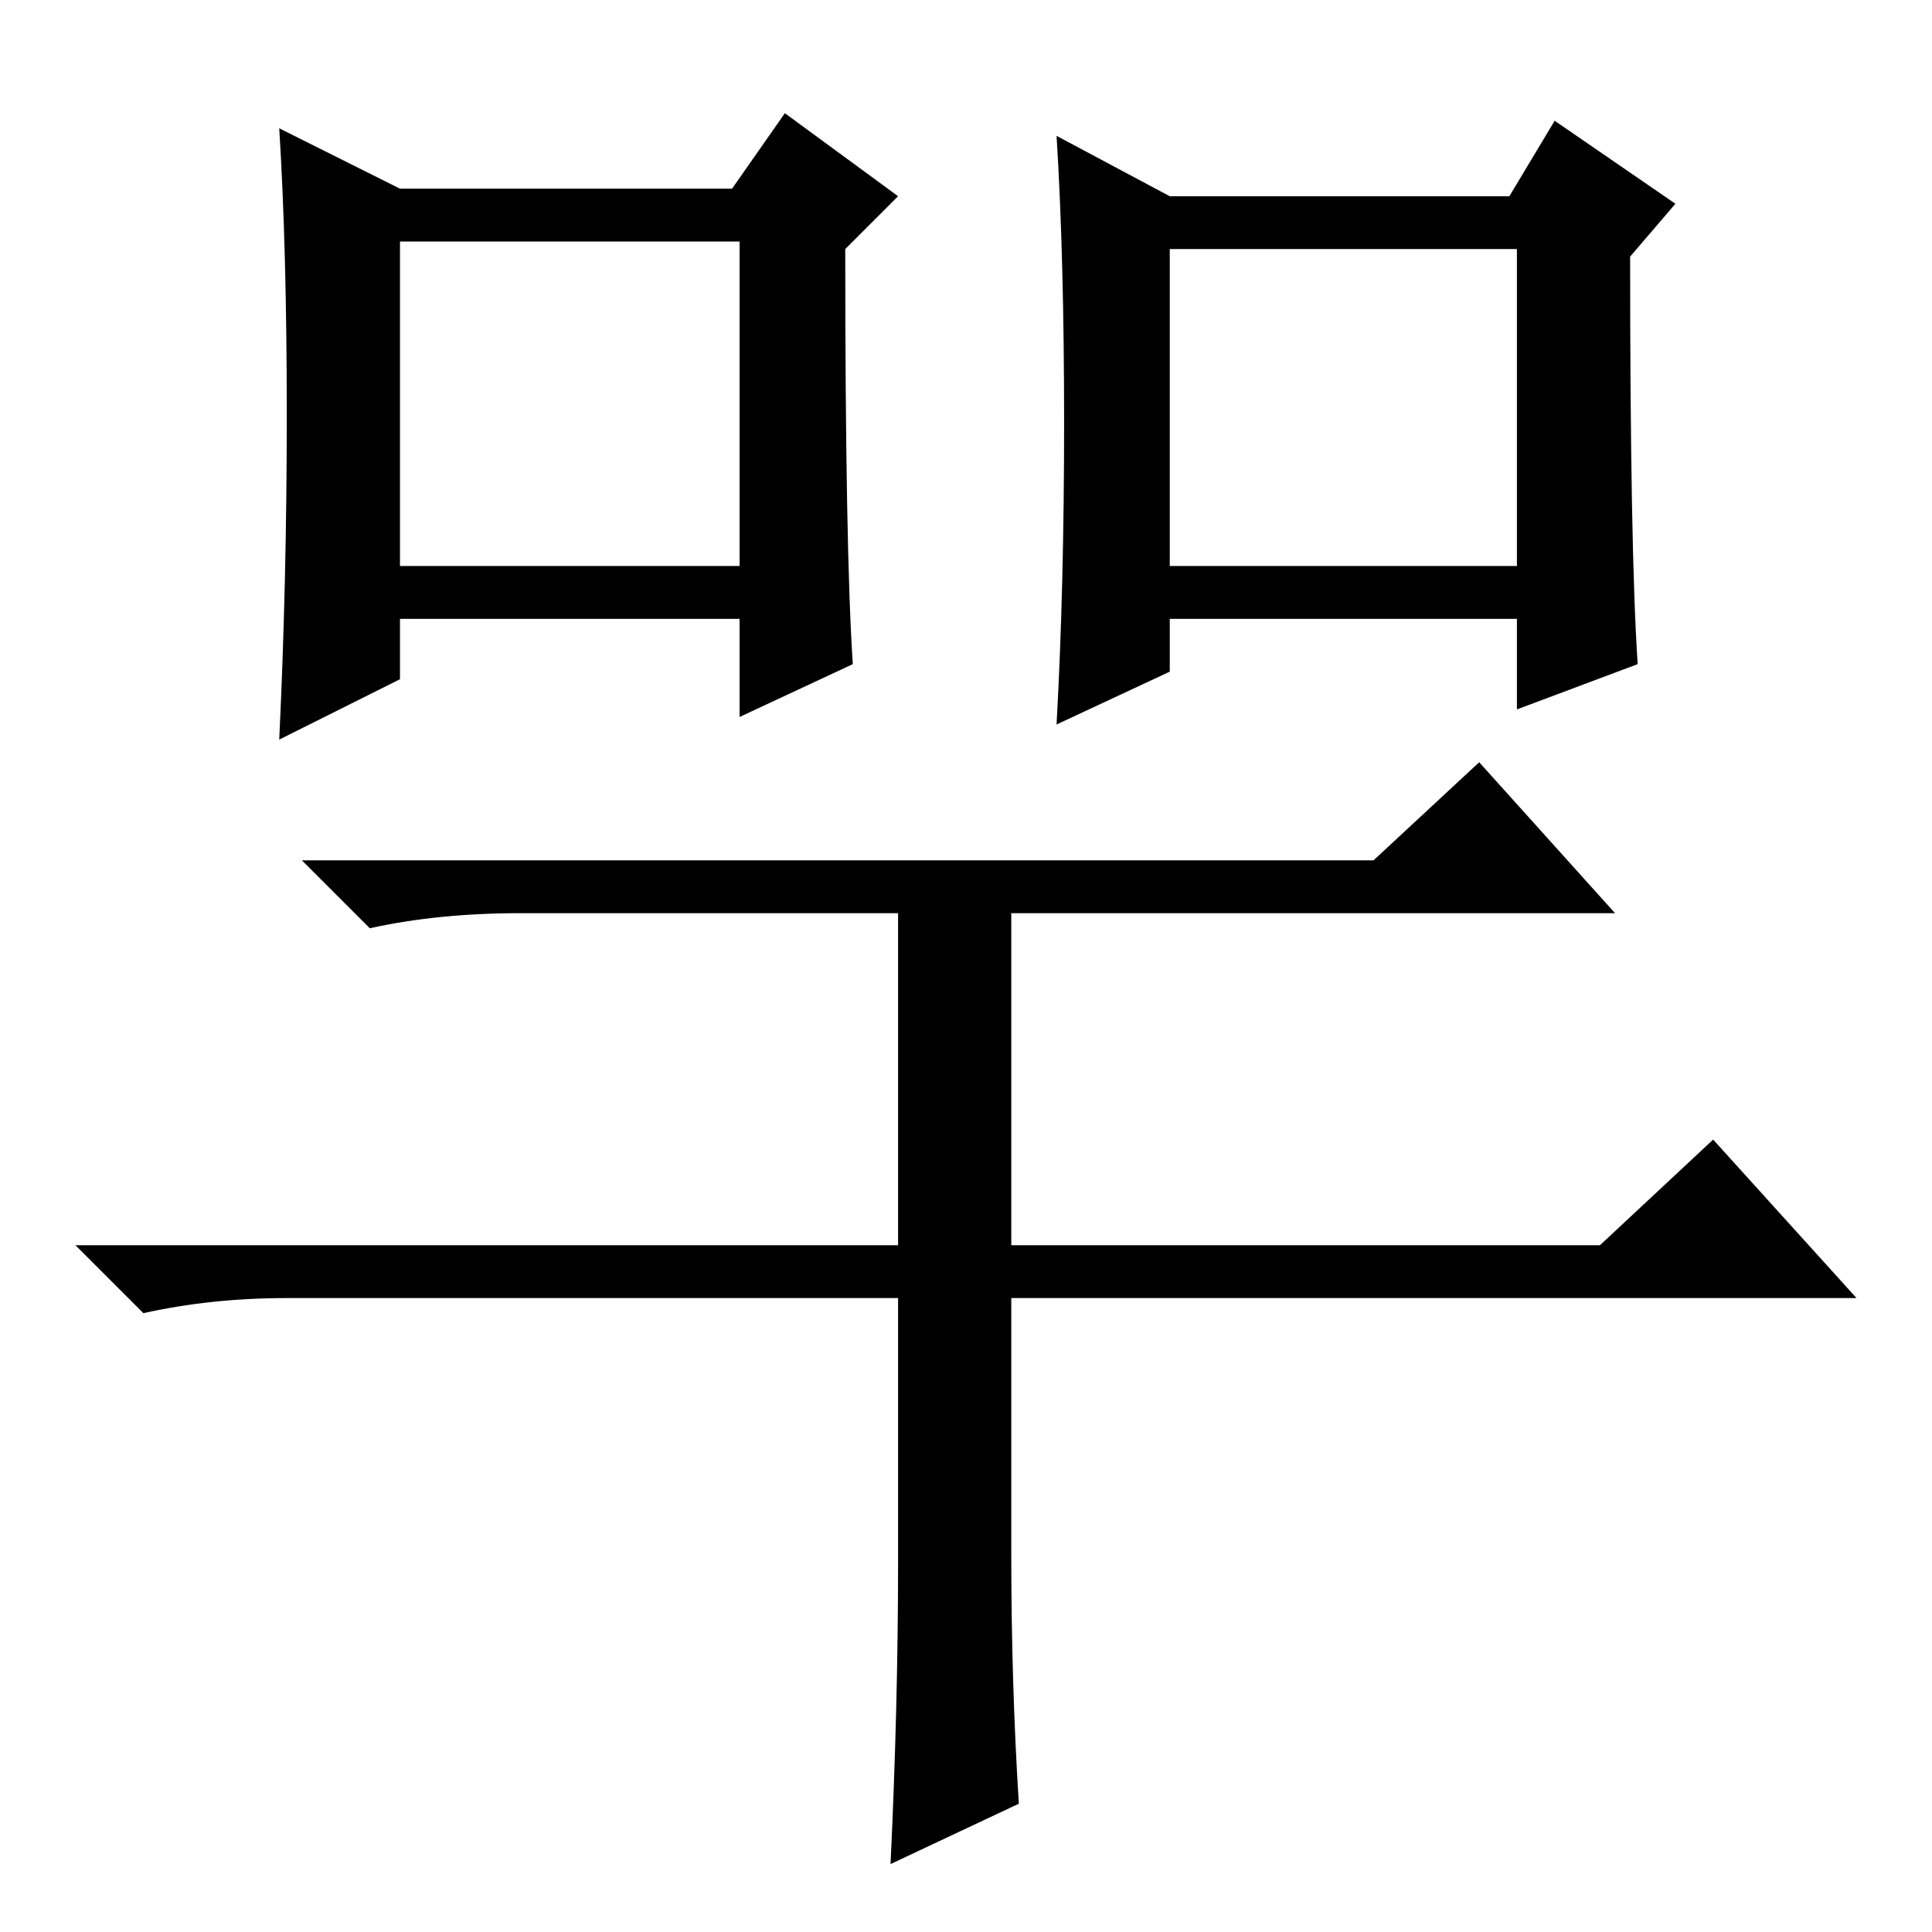 <?xml version="1.0" standalone="no"?>
<!DOCTYPE svg PUBLIC "-//W3C//DTD SVG 1.1//EN" "http://www.w3.org/Graphics/SVG/1.1/DTD/svg11.dtd" >
<svg xmlns="http://www.w3.org/2000/svg" xmlns:xlink="http://www.w3.org/1999/xlink" version="1.1" viewBox="0 -36 256 256">
  <g transform="matrix(1 0 0 -1 0 220)">
   <path fill="currentColor"
d="M113 168l-15 -7v13h-45v-8l-16 -8q1 21 1 43t-1 38l16 -8h44l7 10l15 -11l-7 -7q0 -40 1 -55zM53 181h45v43h-45v-43zM217 168l-16 -6v12h-46v-7l-15 -7q1 18 1 40t-1 38l15 -8h45l6 10l16 -11l-6 -7q0 -39 1 -54zM155 181h46v42h-46v-42zM134 50q0 -17 1 -33l-17 -8
q1 21 1 40v35h-81q-10 0 -19 -2l-9 9h109v44h-50q-11 0 -20 -2l-9 9h142l14 13l18 -20h-80v-44h78l15 14l19 -21h-112v-34z" />
  </g>

</svg>
